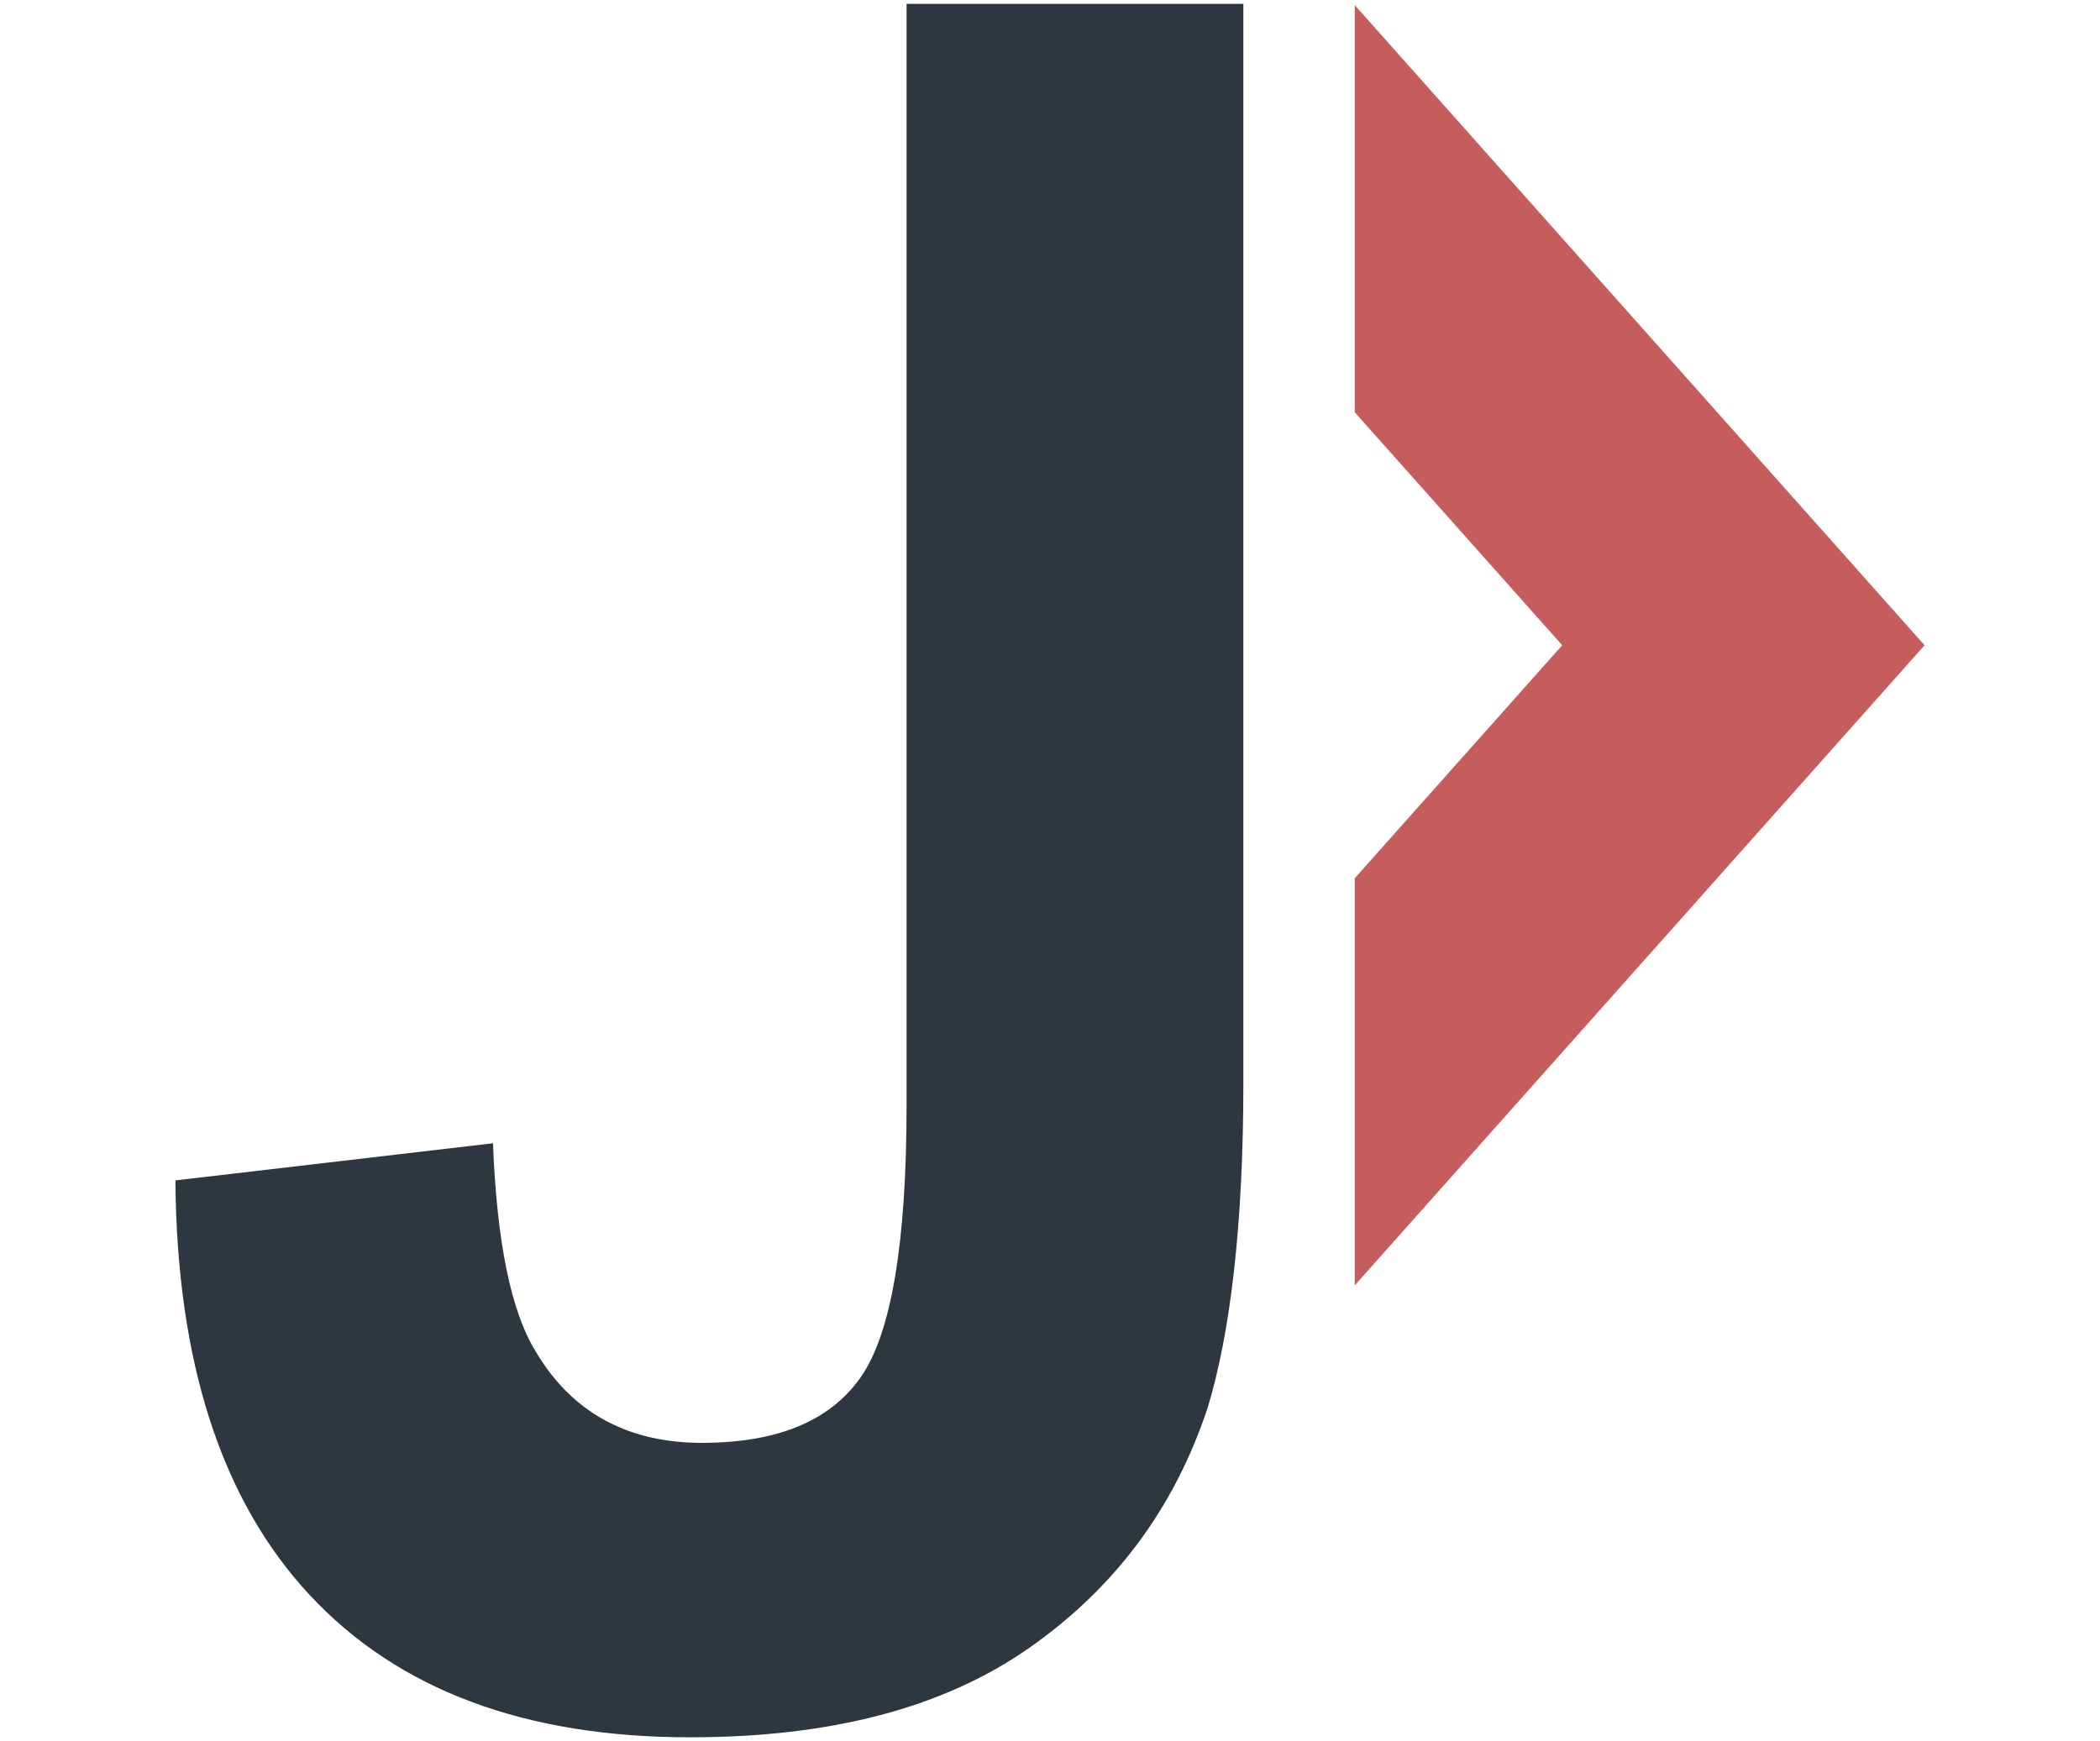 <svg xmlns="http://www.w3.org/2000/svg" width="164" height="136"><title>  background</title><rect height="402" width="582" y="-1" x="-1" fill="none"/><title>  Layer 1</title><path d="m70.8 0.3l26.3 0 0 84.3c0 11-1 19.5-2.8 25.4 -2.6 7.8-7.2 14-13.9 18.7 -6.7 4.7-15.5 7-26.5 7 -12.9 0-22.8-3.7-29.7-11.1 -6.9-7.4-10.4-18.2-10.5-32.4l24.8-2.9c0.3 7.7 1.4 13.1 3.3 16.2 2.8 4.8 7.2 7.2 13 7.2 5.9 0 10-1.7 12.4-5.1 2.4-3.4 3.6-10.5 3.6-21.3l0-86 0 0z" fill="#2E363F"/><polygon points="105.8 0.4 150.3 50.4 105.8 100.4 105.8 68.6 122 50.4 105.8 32.2 " fill="#C65D5D"/></svg>